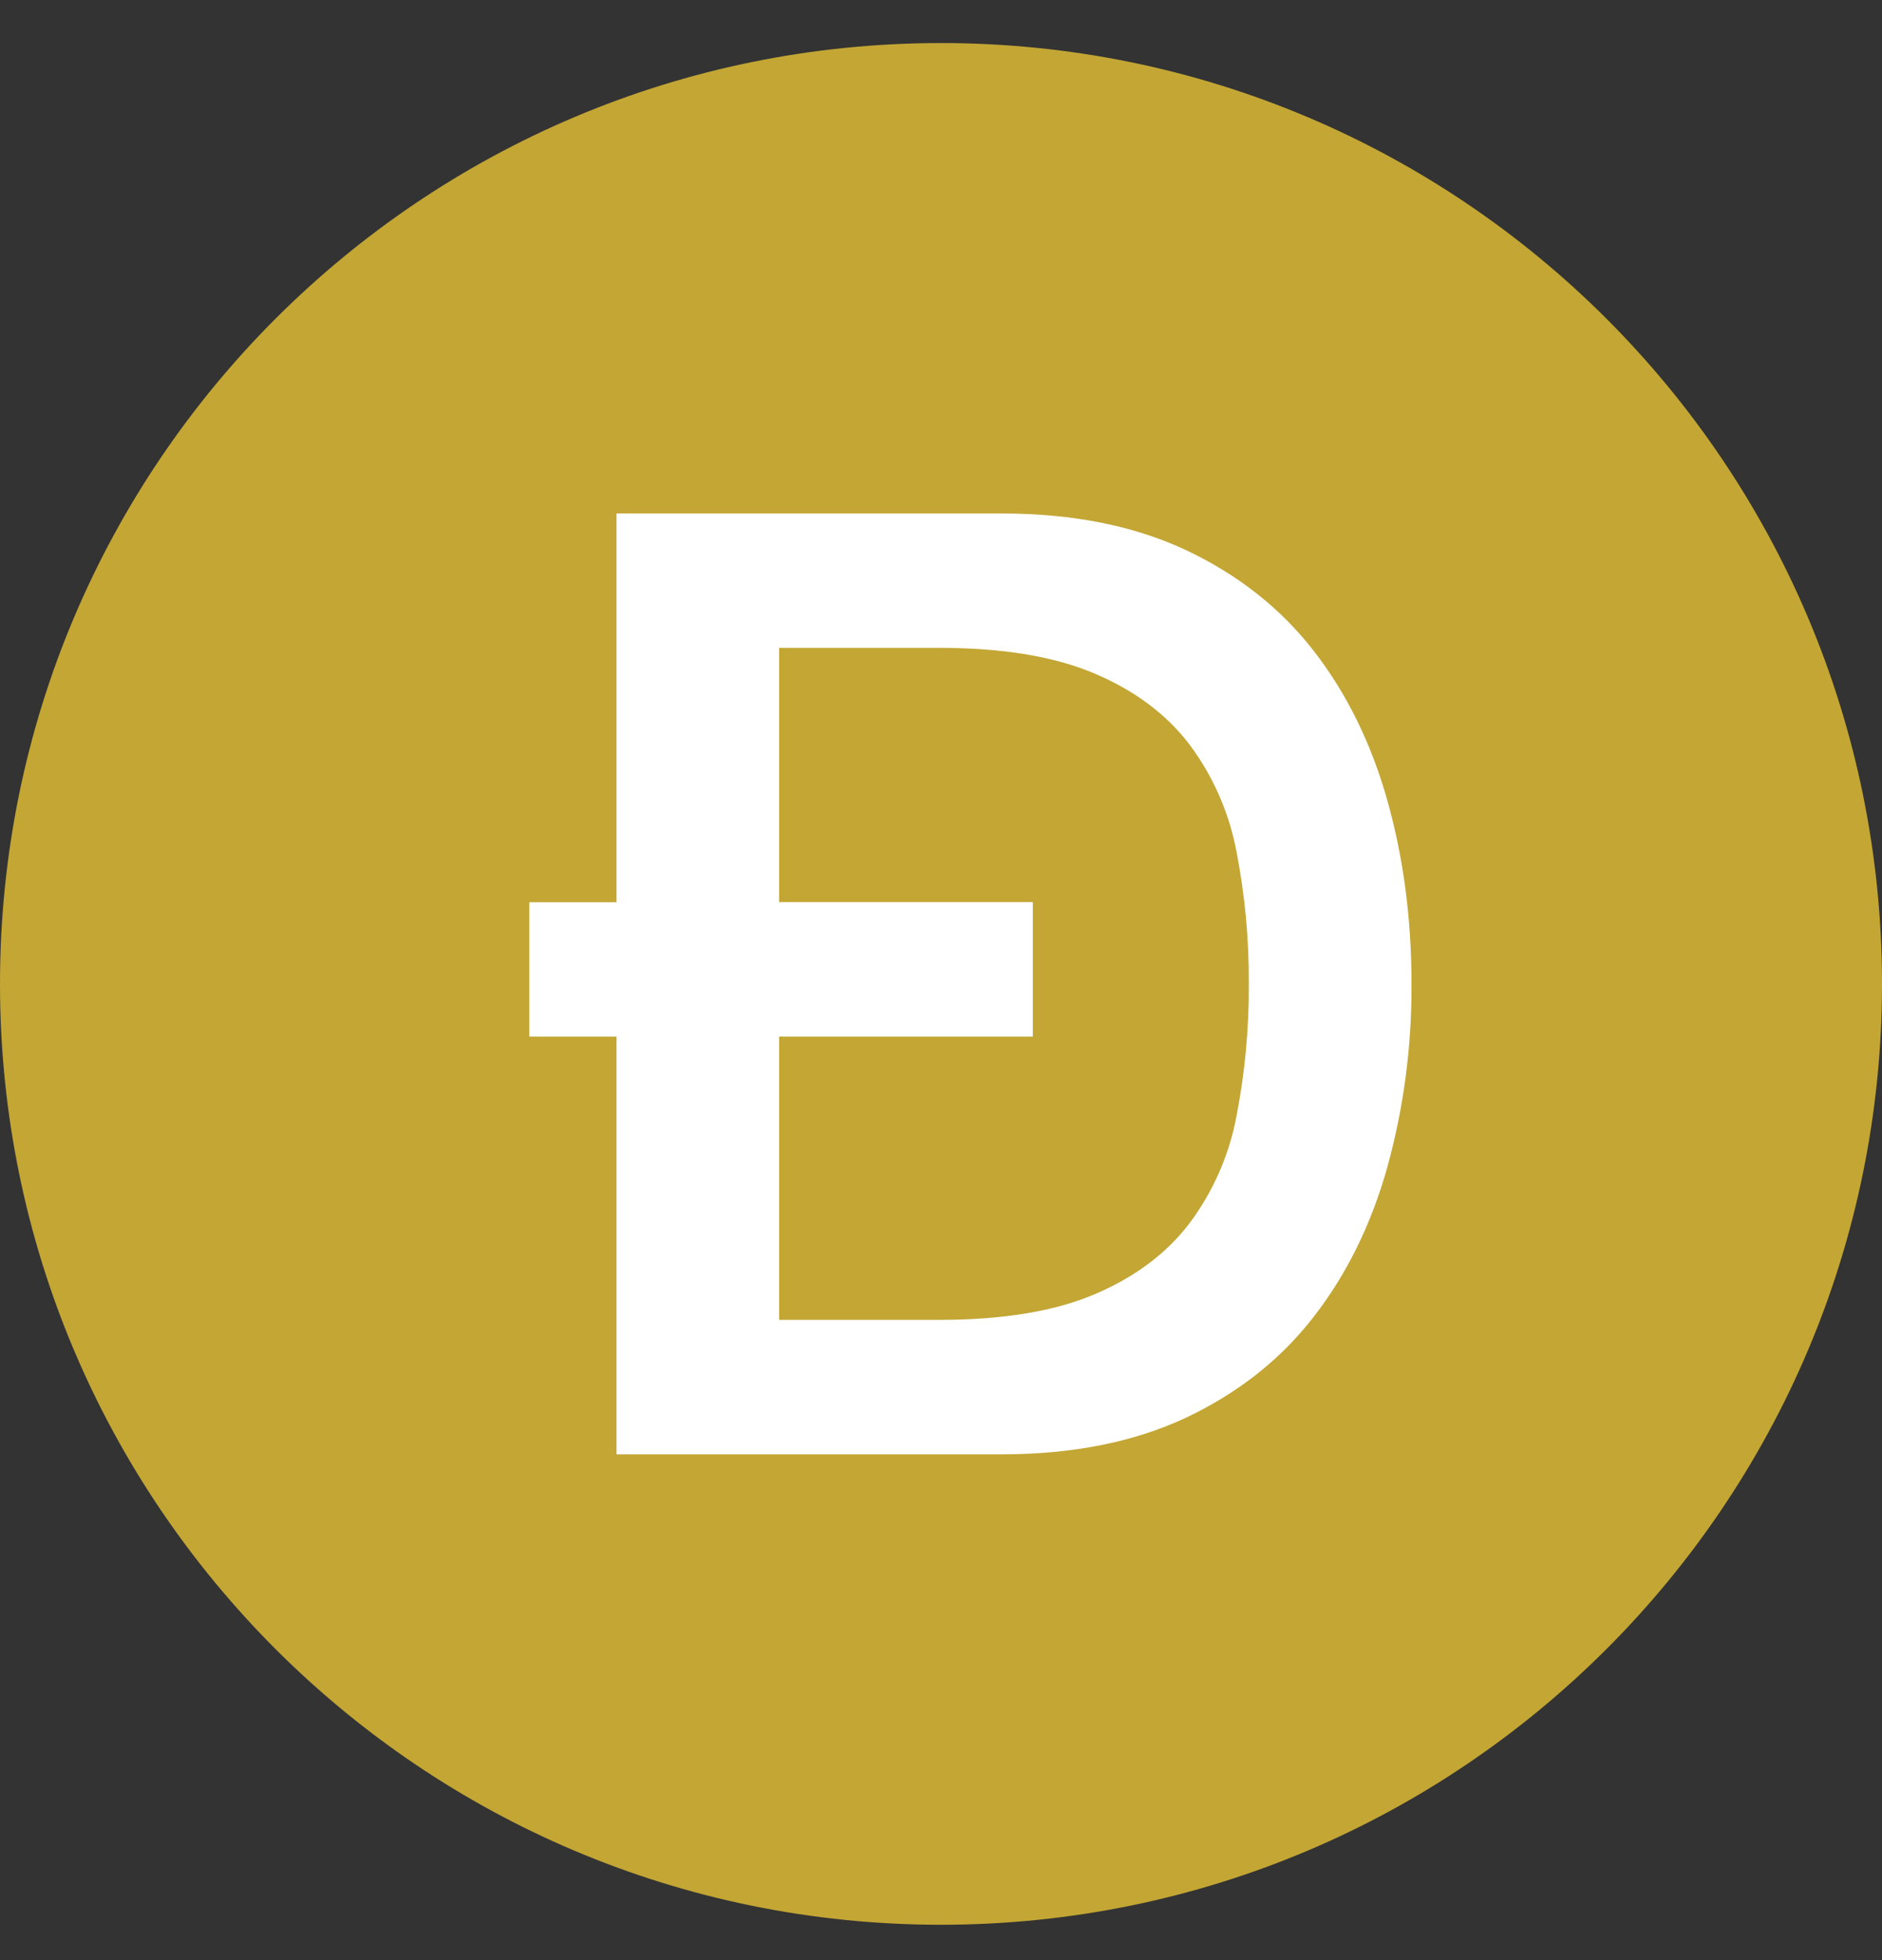 <svg width="24" height="25" viewBox="0 0 24 25" fill="none" xmlns="http://www.w3.org/2000/svg">
<rect x="0" y="0" width="24" height="25" fill="#333333" stroke="none"/>
<g clip-path="url(#clip0_3410_276675)">
<path d="M12 24.549C18.627 24.549 24 19.176 24 12.549C24 5.921 18.627 0.549 12 0.549C5.373 0.549 0 5.921 0 12.549C0 19.176 5.373 24.549 12 24.549Z" fill="#C3A634"/>
<path fill-rule="evenodd" clip-rule="evenodd" d="M9.936 11.506H13.171V13.221H9.936V16.834H11.977C12.784 16.834 13.445 16.726 13.96 16.507C14.474 16.288 14.878 15.986 15.171 15.599C15.471 15.197 15.675 14.731 15.768 14.238C15.876 13.681 15.929 13.116 15.925 12.549C15.929 11.982 15.876 11.416 15.768 10.86C15.675 10.367 15.471 9.901 15.171 9.499C14.878 9.112 14.473 8.809 13.96 8.591C13.445 8.372 12.784 8.263 11.977 8.263H9.936V11.507V11.506ZM7.862 13.221H6.75V11.507H7.862V6.549H12.773C13.681 6.549 14.466 6.706 15.13 7.019C15.793 7.333 16.335 7.762 16.756 8.305C17.176 8.848 17.488 9.484 17.693 10.213C17.898 10.941 18 11.72 18 12.549C18.005 13.338 17.902 14.124 17.692 14.885C17.488 15.613 17.176 16.249 16.755 16.792C16.335 17.336 15.793 17.764 15.13 18.079C14.466 18.392 13.68 18.549 12.773 18.549H7.862V13.221Z" fill="white"/>
</g>
<defs>
<clipPath id="clip0_3410_276675">
<rect width="24" height="24" fill="white" transform="translate(0 0.549)"/>
</clipPath>
</defs>
</svg>
